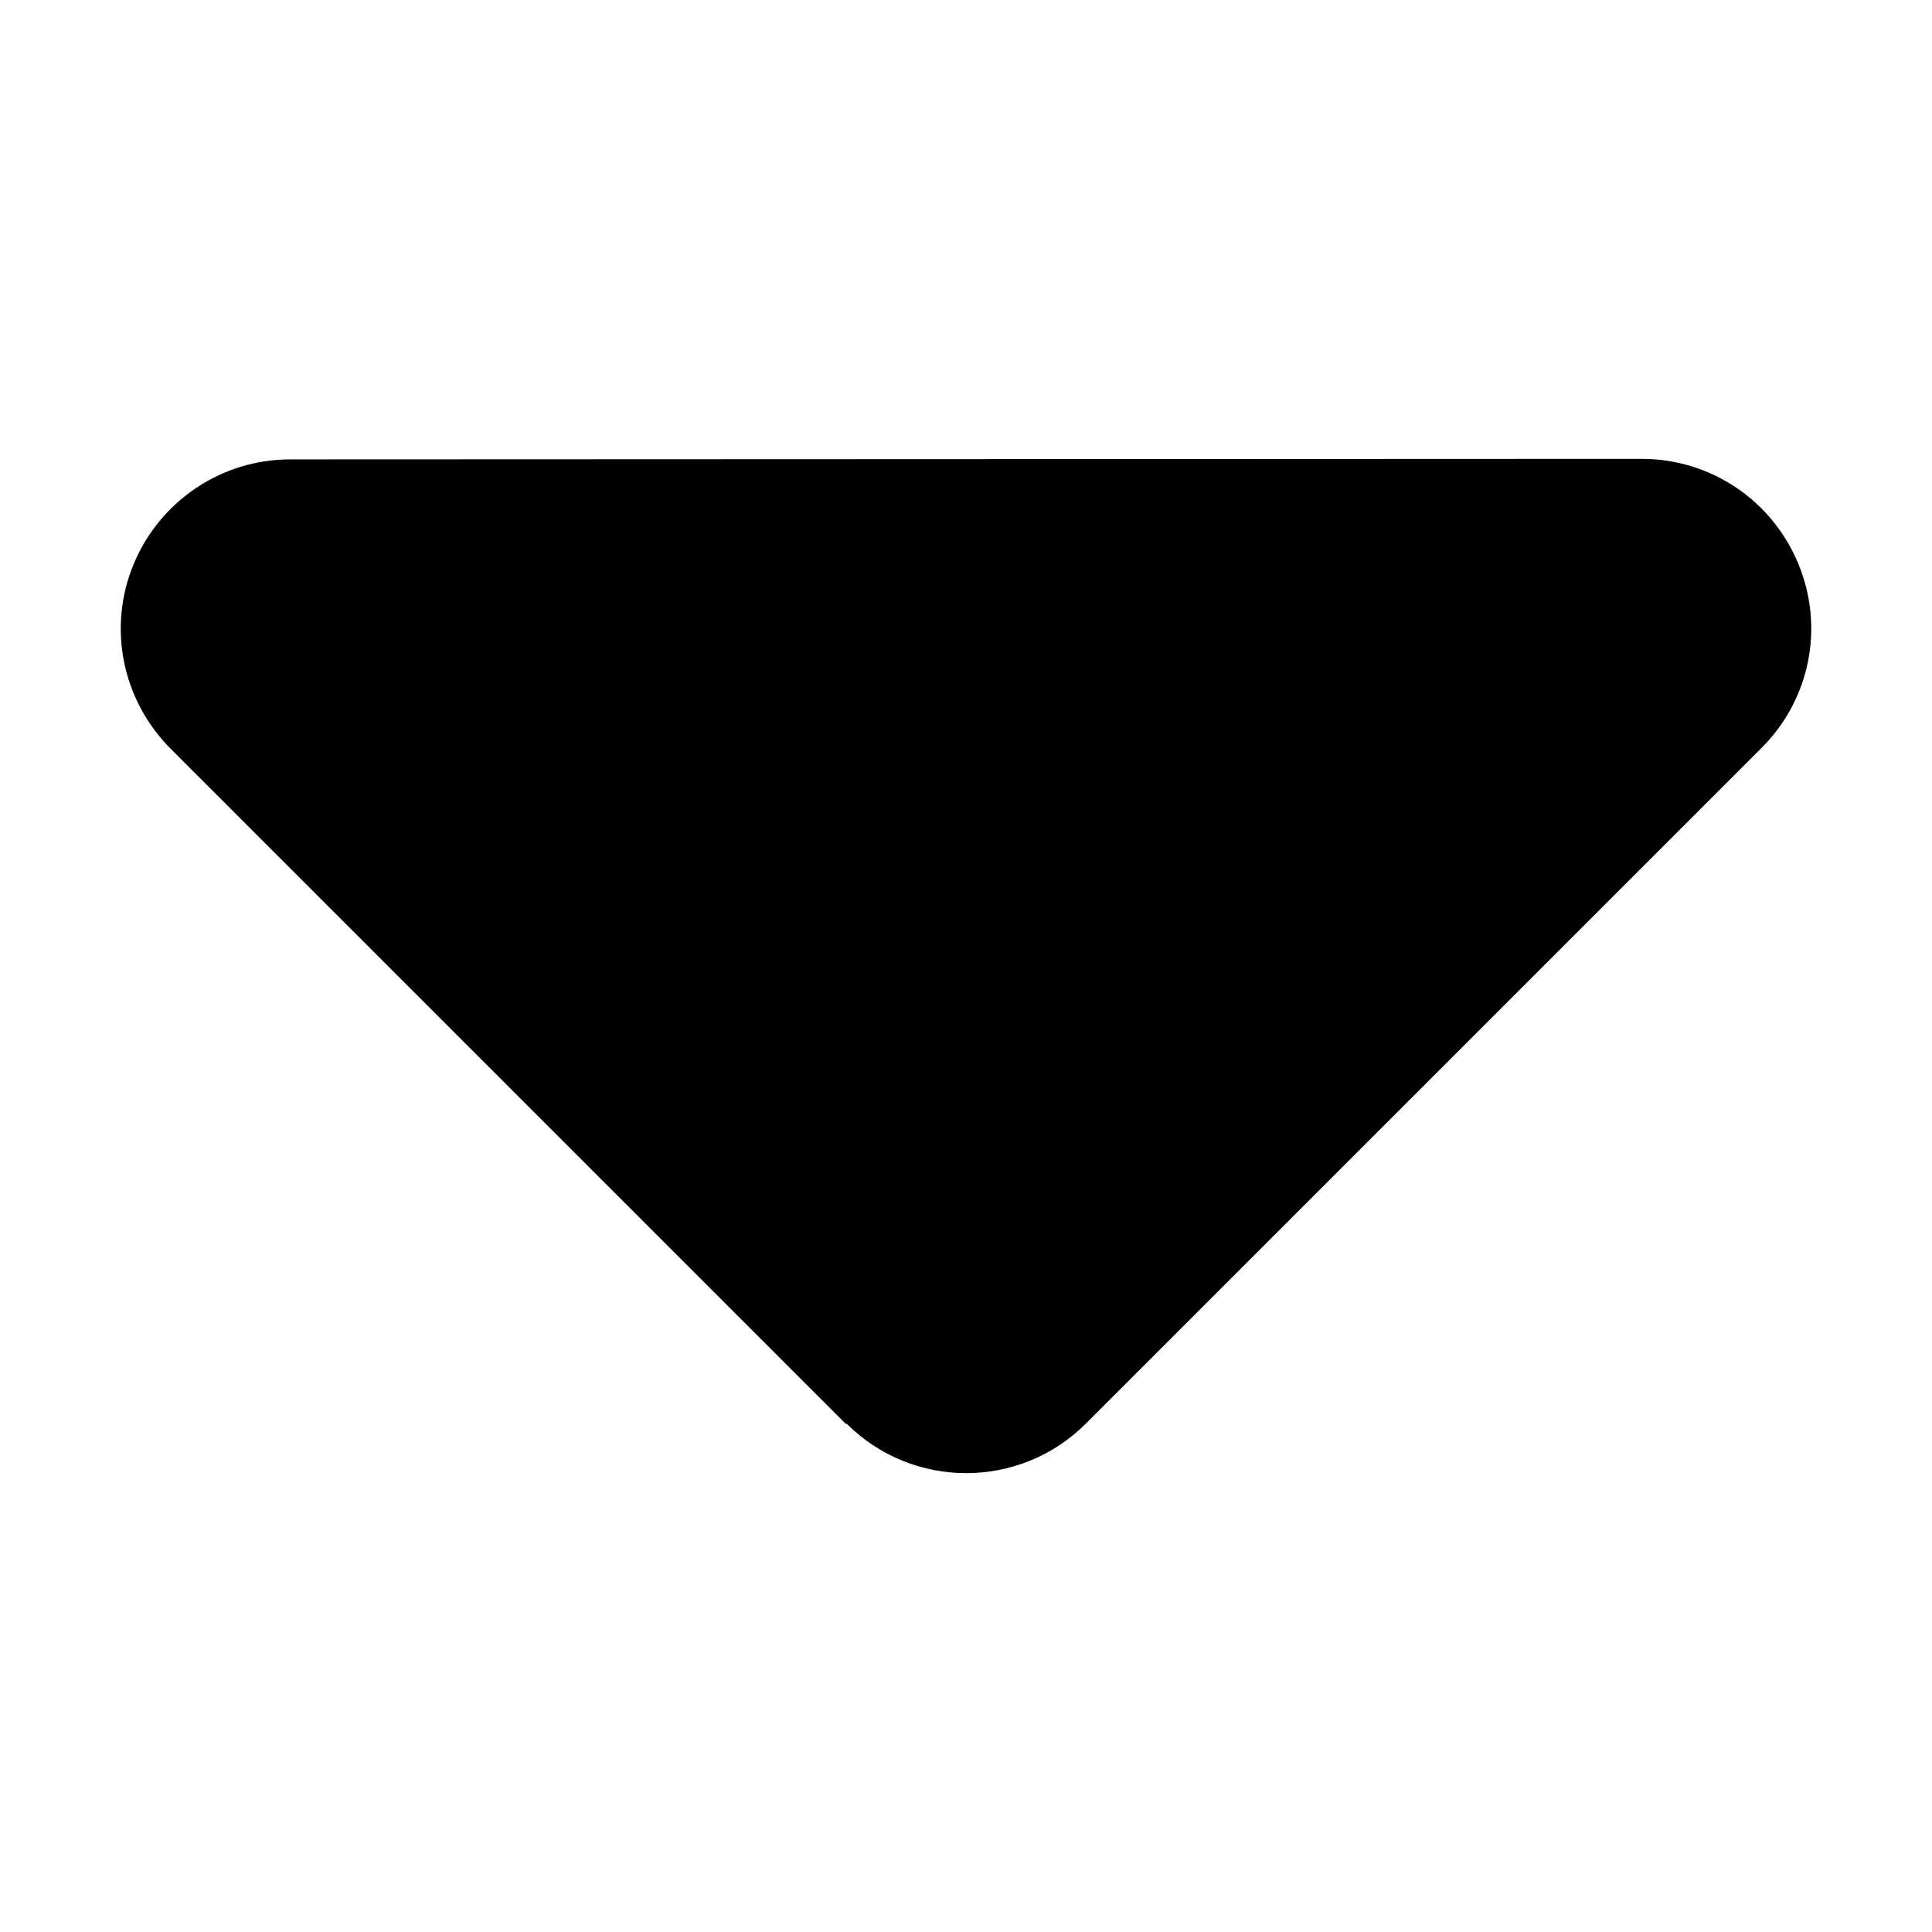 <?xml version="1.0" encoding="utf-8"?>
<svg xmlns="http://www.w3.org/2000/svg" viewBox="0 0 256 256" width="256" height="256">
  <path d="M 112.179 188.639 C 120.926 197.385 135.13 197.385 143.876 188.639 L 233.439 99.076 C 239.876 92.639 241.765 83.053 238.267 74.656 C 234.768 66.26 226.651 60.802 217.555 60.802 L 38.43 60.872 C 29.404 60.872 21.217 66.33 17.719 74.726 C 14.22 83.123 16.179 92.709 22.547 99.146 L 112.109 188.709 L 112.179 188.639 Z"/>
</svg>
